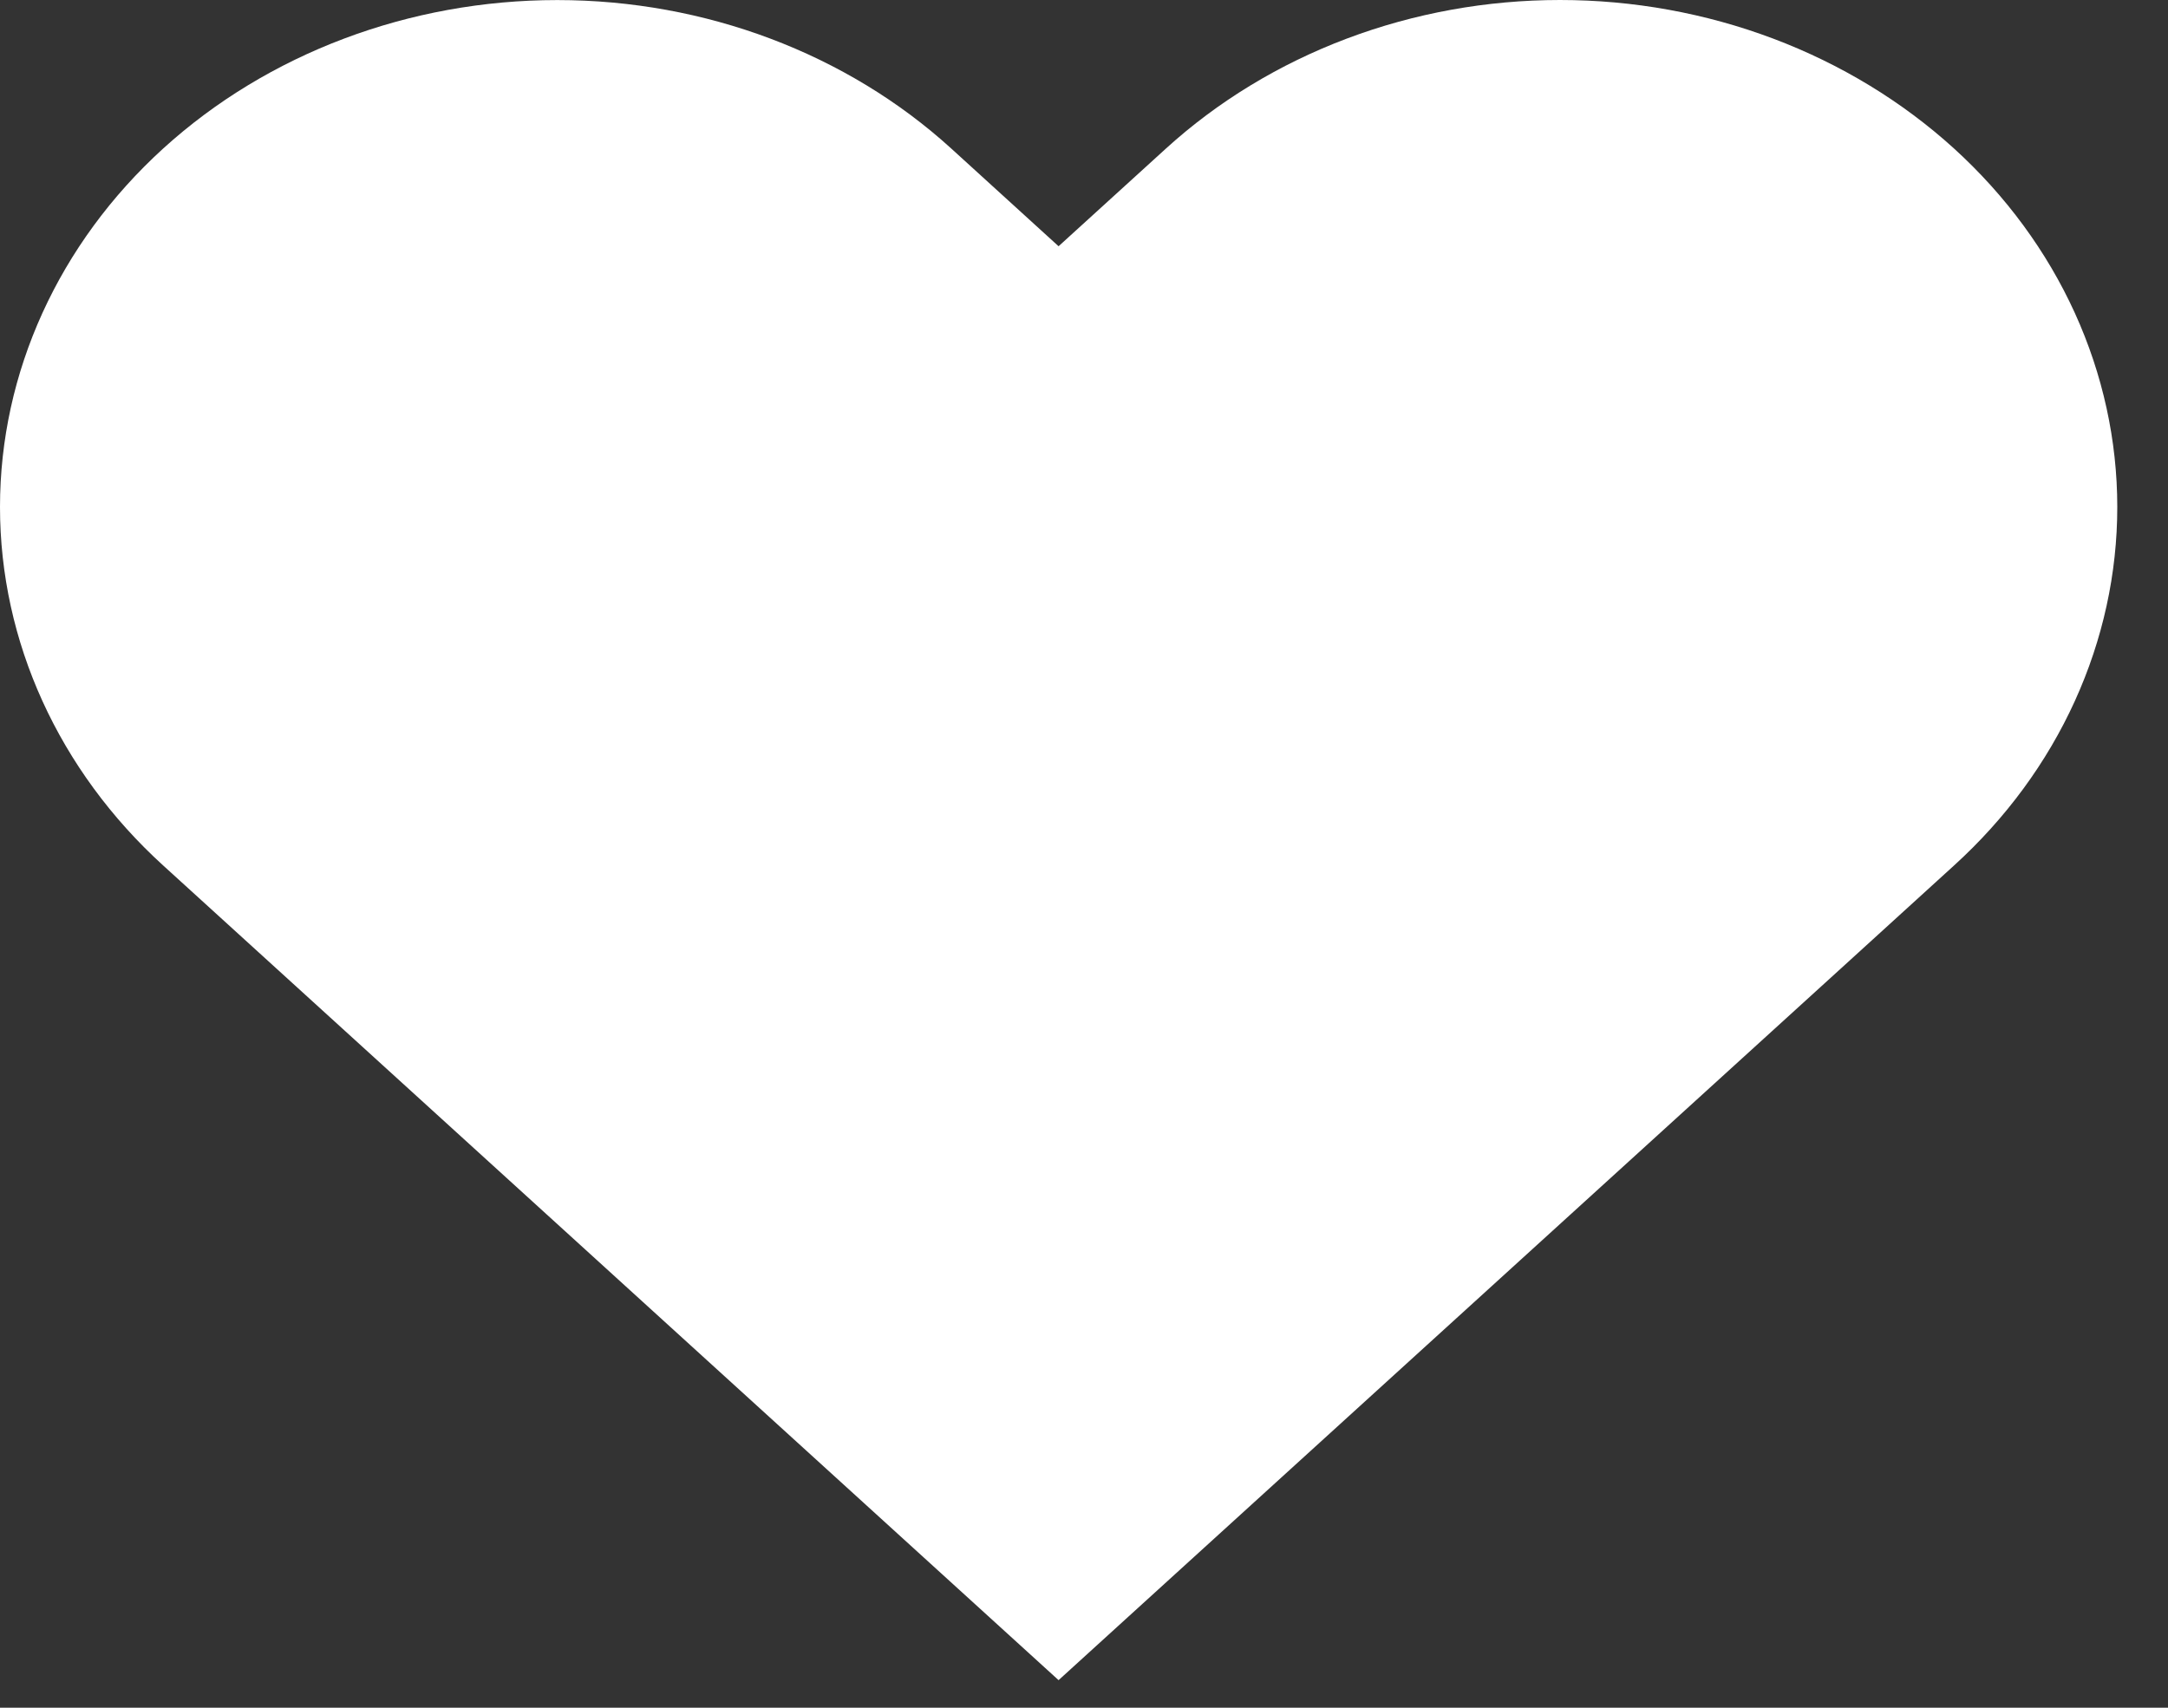 <svg width="33" height="26" viewBox="0 0 33 26" fill="none" xmlns="http://www.w3.org/2000/svg">
<rect x="0" y="0" width="33" height="26" fill="#333333" stroke="none"/>
<path d="M29.743 2.261C28.955 1.545 28.02 0.976 26.991 0.588C25.962 0.2 24.859 0 23.745 0C22.631 0 21.528 0.2 20.499 0.588C19.47 0.976 18.535 1.545 17.748 2.261L16.113 3.749L14.479 2.261C12.889 0.814 10.731 0.001 8.482 0.001C6.232 0.001 4.075 0.814 2.484 2.261C0.894 3.709 1.67601e-08 5.672 0 7.719C-1.67601e-08 9.766 0.894 11.73 2.484 13.177L4.119 14.665L16.113 25.58L28.109 14.665L29.743 13.177C30.531 12.461 31.156 11.61 31.582 10.673C32.008 9.737 32.228 8.733 32.228 7.719C32.228 6.706 32.008 5.702 31.582 4.765C31.156 3.829 30.531 2.978 29.743 2.261Z" fill="white"/>
</svg>
